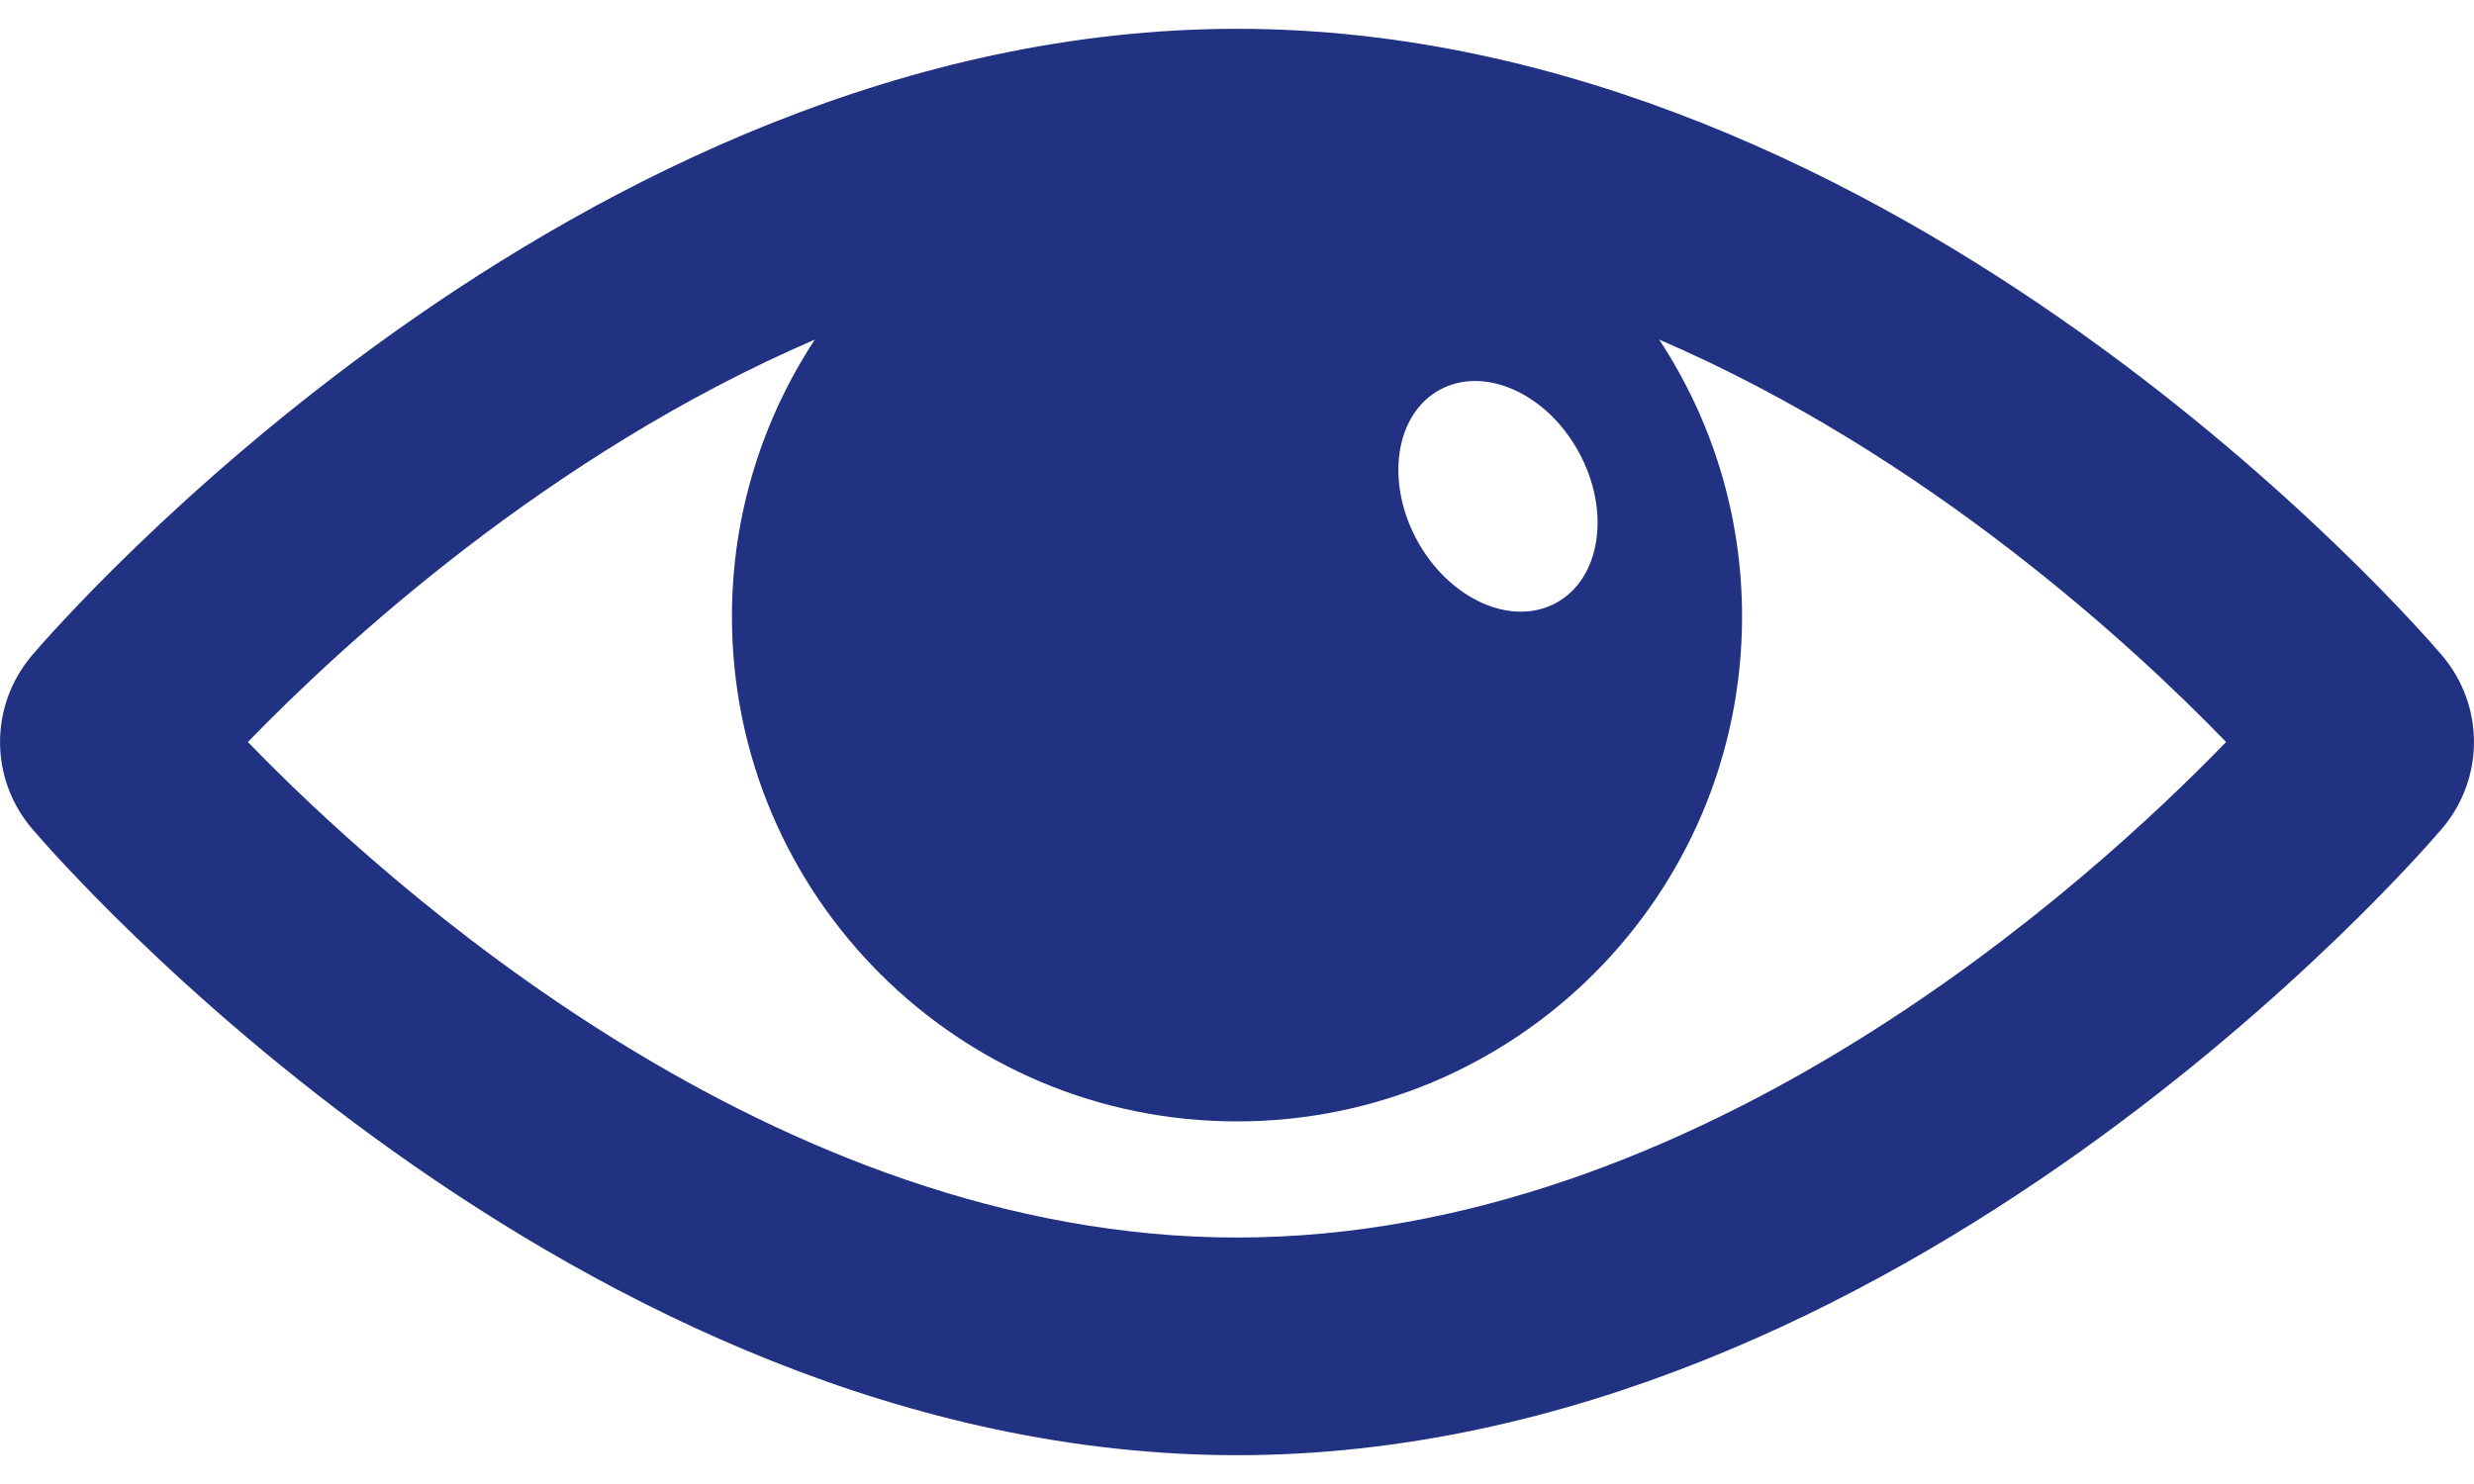 <svg width="20" height="12" viewBox="0 0 20 12" fill="none" xmlns="http://www.w3.org/2000/svg">
<path d="M19.741 5.299C19.565 5.092 15.367 0.233 10 0.233C4.633 0.233 0.435 5.092 0.259 5.299C-0.086 5.705 -0.086 6.295 0.259 6.701C0.435 6.908 4.633 11.767 10 11.767C15.367 11.767 19.565 6.908 19.741 6.701C20.086 6.295 20.086 5.705 19.741 5.299ZM11.639 3.152C12 2.955 12.504 3.181 12.763 3.656C13.023 4.132 12.941 4.678 12.58 4.875C12.22 5.072 11.716 4.846 11.456 4.37C11.197 3.894 11.278 3.349 11.639 3.152ZM10 10.007C6.251 10.007 3.096 7.128 2.004 6C2.742 5.238 4.421 3.679 6.587 2.746C6.165 3.389 5.917 4.158 5.917 4.985C5.917 7.24 7.745 9.068 10 9.068C12.255 9.068 14.083 7.24 14.083 4.985C14.083 4.158 13.836 3.389 13.413 2.746C15.58 3.679 17.259 5.238 17.996 6C16.904 7.128 13.749 10.007 10 10.007Z" fill="#223282"/>
</svg>
